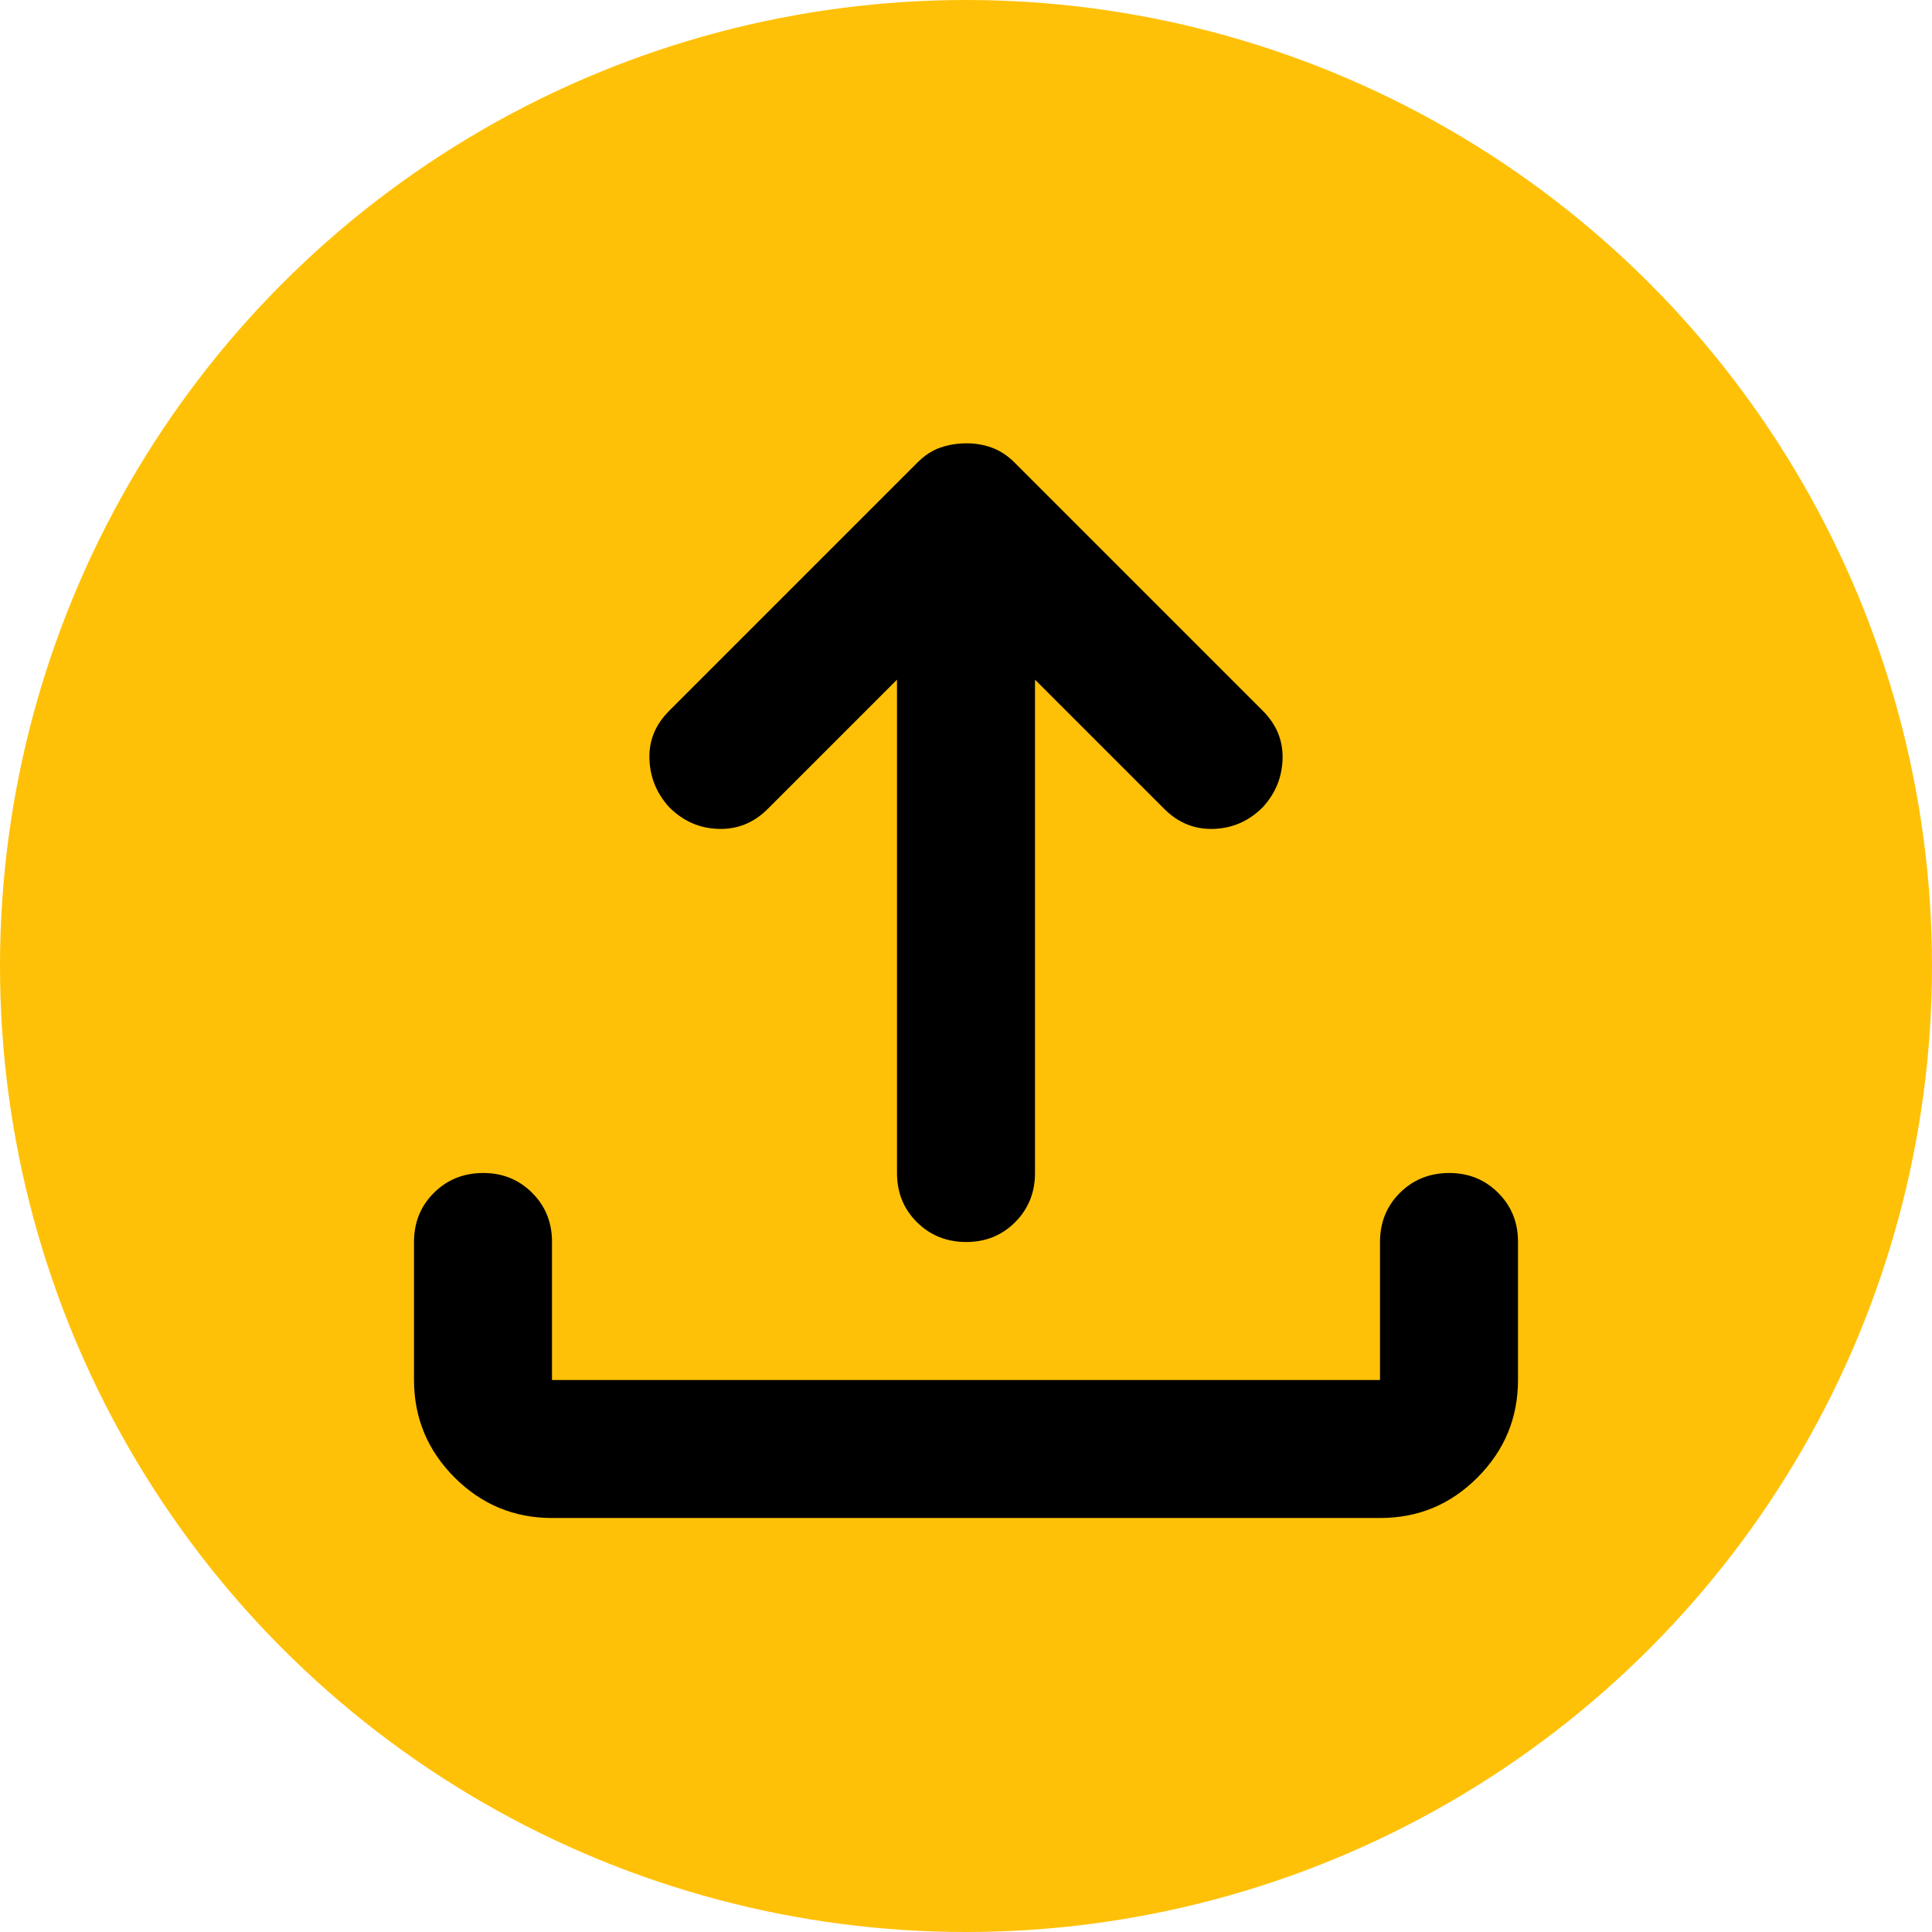 <svg width="28" height="28" viewBox="0 0 28 28" fill="none" xmlns="http://www.w3.org/2000/svg">
<circle cx="14" cy="14" r="14" fill="#FFC107"/>
<path d="M8 22C7.45 22 6.979 21.804 6.588 21.413C6.197 21.022 6.001 20.551 6 20V18C6 17.717 6.096 17.479 6.288 17.288C6.48 17.097 6.717 17.001 7 17C7.283 16.999 7.52 17.095 7.713 17.288C7.906 17.481 8.001 17.718 8 18V20H20V18C20 17.717 20.096 17.479 20.288 17.288C20.48 17.097 20.717 17.001 21 17C21.283 16.999 21.52 17.095 21.713 17.288C21.906 17.481 22.001 17.718 22 18V20C22 20.55 21.804 21.021 21.413 21.413C21.022 21.805 20.551 22.001 20 22H8ZM13 9.85L11.125 11.725C10.925 11.925 10.688 12.021 10.413 12.013C10.138 12.005 9.901 11.901 9.7 11.7C9.517 11.5 9.421 11.267 9.412 11C9.403 10.733 9.499 10.5 9.7 10.3L13.3 6.7C13.4 6.6 13.508 6.529 13.625 6.488C13.742 6.447 13.867 6.426 14 6.425C14.133 6.424 14.258 6.445 14.375 6.488C14.492 6.531 14.6 6.601 14.7 6.7L18.3 10.3C18.5 10.5 18.596 10.733 18.588 11C18.58 11.267 18.484 11.5 18.3 11.7C18.1 11.9 17.863 12.004 17.588 12.013C17.313 12.022 17.076 11.926 16.875 11.725L15 9.85V17C15 17.283 14.904 17.521 14.712 17.713C14.52 17.905 14.283 18.001 14 18C13.717 17.999 13.48 17.903 13.288 17.712C13.096 17.521 13 17.283 13 17V9.85Z" fill="black"/>
</svg>
